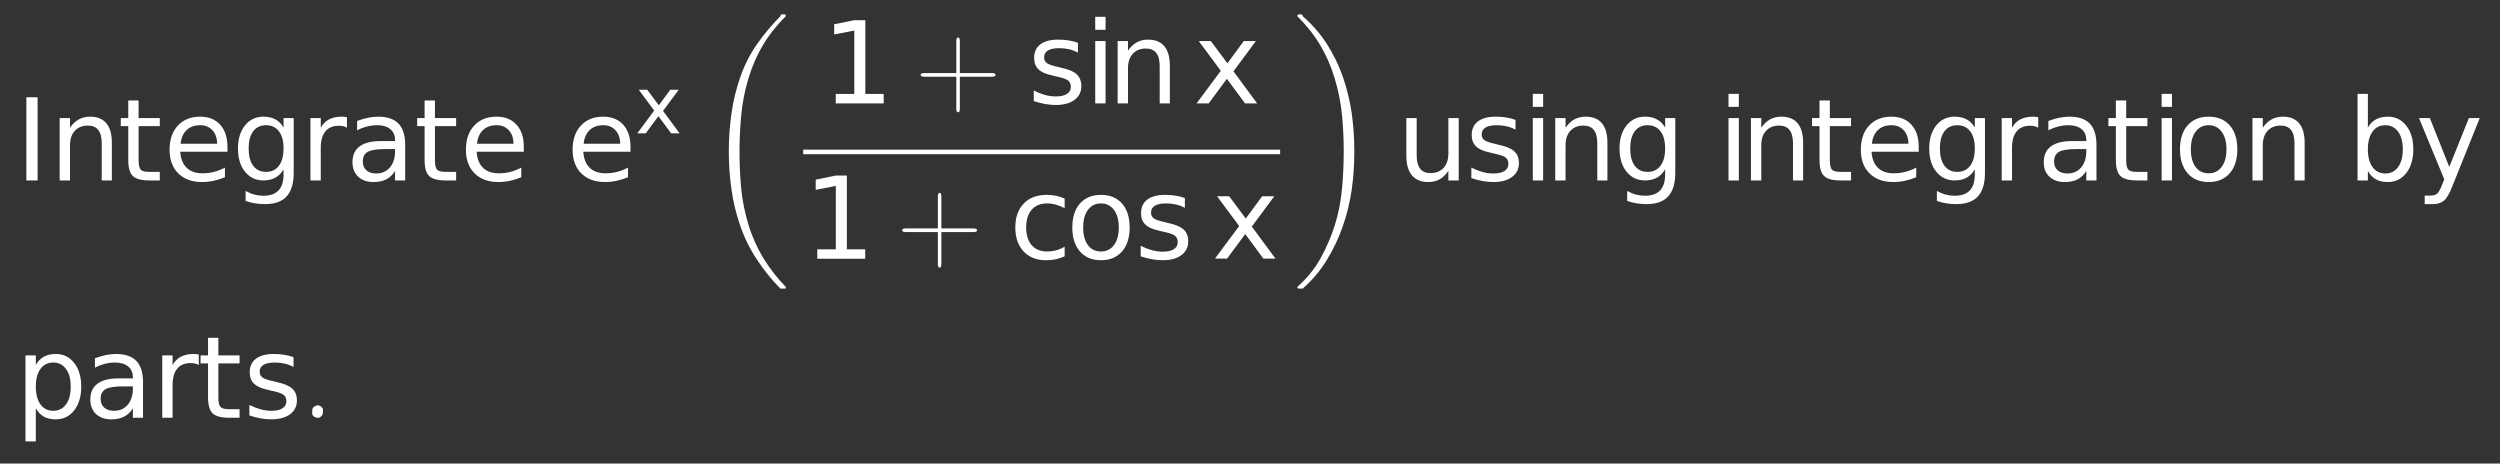 <?xml version="1.0" encoding="UTF-8"?>
<!DOCTYPE svg PUBLIC '-//W3C//DTD SVG 1.0//EN'
          'http://www.w3.org/TR/2001/REC-SVG-20010904/DTD/svg10.dtd'>
<svg xmlns:xlink="http://www.w3.org/1999/xlink" style="fill-opacity:1; color-rendering:auto; color-interpolation:auto; stroke:black; text-rendering:auto; stroke-linecap:square; stroke-miterlimit:10; stroke-opacity:1; shape-rendering:auto; fill:black; stroke-dasharray:none; font-weight:normal; stroke-width:1; font-family:&apos;Dialog&apos;; font-style:normal; stroke-linejoin:miter; font-size:12; stroke-dashoffset:0; image-rendering:auto;" width="329" height="61" xmlns="http://www.w3.org/2000/svg"
><rect width="100%" height="100%" fill="#333333" stroke="none"/><!--Generated by the Batik Graphics2D SVG Generator--><defs id="genericDefs"
  /><g
  ><g transform="scale(15,15) translate(0.133,1.583) scale(0.1,0.1)" style="fill:white; text-rendering:geometricPrecision; color-rendering:optimizeQuality; image-rendering:optimizeQuality; color-interpolation:linearRGB; stroke:white;"
    ><path style="stroke:none;" d="M0.984 -7.297 L1.969 -7.297 L1.969 0 L0.984 0 L0.984 -7.297 ZM8.484 -3.297 L8.484 0 L7.594 0 L7.594 -3.266 Q7.594 -4.047 7.289 -4.43 Q6.984 -4.812 6.375 -4.812 Q5.656 -4.812 5.234 -4.352 Q4.812 -3.891 4.812 -3.094 L4.812 0 L3.906 0 L3.906 -5.469 L4.812 -5.469 L4.812 -4.625 Q5.141 -5.109 5.578 -5.352 Q6.016 -5.594 6.578 -5.594 Q7.516 -5.594 8 -5.016 Q8.484 -4.438 8.484 -3.297 ZM10.828 -7.016 L10.828 -5.469 L12.688 -5.469 L12.688 -4.766 L10.828 -4.766 L10.828 -1.797 Q10.828 -1.141 11.016 -0.945 Q11.203 -0.75 11.766 -0.75 L12.688 -0.75 L12.688 0 L11.766 0 Q10.719 0 10.32 -0.391 Q9.922 -0.781 9.922 -1.797 L9.922 -4.766 L9.266 -4.766 L9.266 -5.469 L9.922 -5.469 L9.922 -7.016 L10.828 -7.016 ZM18.625 -2.953 L18.625 -2.516 L14.484 -2.516 Q14.547 -1.594 15.047 -1.109 Q15.547 -0.625 16.438 -0.625 Q16.953 -0.625 17.445 -0.75 Q17.938 -0.875 18.406 -1.125 L18.406 -0.281 Q17.922 -0.078 17.414 0.031 Q16.906 0.141 16.391 0.141 Q15.078 0.141 14.312 -0.617 Q13.547 -1.375 13.547 -2.688 Q13.547 -4.031 14.273 -4.812 Q15 -5.594 16.234 -5.594 Q17.344 -5.594 17.984 -4.891 Q18.625 -4.188 18.625 -2.953 ZM17.719 -3.219 Q17.719 -3.953 17.312 -4.398 Q16.906 -4.844 16.25 -4.844 Q15.484 -4.844 15.039 -4.414 Q14.594 -3.984 14.516 -3.219 L17.719 -3.219 ZM23.547 -2.797 Q23.547 -3.781 23.141 -4.312 Q22.734 -4.844 22.016 -4.844 Q21.281 -4.844 20.883 -4.312 Q20.484 -3.781 20.484 -2.797 Q20.484 -1.828 20.883 -1.289 Q21.281 -0.75 22.016 -0.75 Q22.734 -0.75 23.141 -1.289 Q23.547 -1.828 23.547 -2.797 ZM24.438 -0.672 Q24.438 0.719 23.82 1.398 Q23.203 2.078 21.922 2.078 Q21.453 2.078 21.031 2.008 Q20.609 1.938 20.219 1.797 L20.219 0.922 Q20.609 1.141 20.992 1.242 Q21.375 1.344 21.781 1.344 Q22.656 1.344 23.102 0.883 Q23.547 0.422 23.547 -0.516 L23.547 -0.969 Q23.266 -0.484 22.828 -0.242 Q22.391 0 21.781 0 Q20.781 0 20.164 -0.766 Q19.547 -1.531 19.547 -2.797 Q19.547 -4.062 20.164 -4.828 Q20.781 -5.594 21.781 -5.594 Q22.391 -5.594 22.828 -5.359 Q23.266 -5.125 23.547 -4.641 L23.547 -5.469 L24.438 -5.469 L24.438 -0.672 ZM29.109 -4.625 Q28.953 -4.719 28.781 -4.758 Q28.609 -4.797 28.391 -4.797 Q27.625 -4.797 27.219 -4.305 Q26.812 -3.812 26.812 -2.875 L26.812 0 L25.906 0 L25.906 -5.469 L26.812 -5.469 L26.812 -4.625 Q27.094 -5.125 27.547 -5.359 Q28 -5.594 28.656 -5.594 Q28.75 -5.594 28.859 -5.586 Q28.969 -5.578 29.109 -5.547 L29.109 -4.625 ZM32.422 -2.75 Q31.344 -2.75 30.922 -2.5 Q30.5 -2.25 30.5 -1.656 Q30.5 -1.172 30.812 -0.891 Q31.125 -0.609 31.672 -0.609 Q32.422 -0.609 32.875 -1.141 Q33.328 -1.672 33.328 -2.547 L33.328 -2.75 L32.422 -2.75 ZM34.219 -3.125 L34.219 0 L33.328 0 L33.328 -0.828 Q33.016 -0.328 32.555 -0.094 Q32.094 0.141 31.438 0.141 Q30.594 0.141 30.094 -0.328 Q29.594 -0.797 29.594 -1.594 Q29.594 -2.516 30.219 -2.984 Q30.844 -3.453 32.062 -3.453 L33.328 -3.453 L33.328 -3.547 Q33.328 -4.156 32.914 -4.5 Q32.5 -4.844 31.766 -4.844 Q31.297 -4.844 30.852 -4.727 Q30.406 -4.609 30 -4.391 L30 -5.219 Q30.5 -5.406 30.961 -5.5 Q31.422 -5.594 31.859 -5.594 Q33.047 -5.594 33.633 -4.984 Q34.219 -4.375 34.219 -3.125 ZM36.828 -7.016 L36.828 -5.469 L38.688 -5.469 L38.688 -4.766 L36.828 -4.766 L36.828 -1.797 Q36.828 -1.141 37.016 -0.945 Q37.203 -0.75 37.766 -0.75 L38.688 -0.75 L38.688 0 L37.766 0 Q36.719 0 36.32 -0.391 Q35.922 -0.781 35.922 -1.797 L35.922 -4.766 L35.266 -4.766 L35.266 -5.469 L35.922 -5.469 L35.922 -7.016 L36.828 -7.016 ZM44.625 -2.953 L44.625 -2.516 L40.484 -2.516 Q40.547 -1.594 41.047 -1.109 Q41.547 -0.625 42.438 -0.625 Q42.953 -0.625 43.445 -0.75 Q43.938 -0.875 44.406 -1.125 L44.406 -0.281 Q43.922 -0.078 43.414 0.031 Q42.906 0.141 42.391 0.141 Q41.078 0.141 40.312 -0.617 Q39.547 -1.375 39.547 -2.688 Q39.547 -4.031 40.273 -4.812 Q41 -5.594 42.234 -5.594 Q43.344 -5.594 43.984 -4.891 Q44.625 -4.188 44.625 -2.953 ZM43.719 -3.219 Q43.719 -3.953 43.312 -4.398 Q42.906 -4.844 42.25 -4.844 Q41.484 -4.844 41.039 -4.414 Q40.594 -3.984 40.516 -3.219 L43.719 -3.219 Z"
      /><path d="M5.625 -2.953 L5.625 -2.516 L1.484 -2.516 Q1.547 -1.594 2.047 -1.109 Q2.547 -0.625 3.438 -0.625 Q3.953 -0.625 4.445 -0.75 Q4.938 -0.875 5.406 -1.125 L5.406 -0.281 Q4.922 -0.078 4.414 0.031 Q3.906 0.141 3.391 0.141 Q2.078 0.141 1.312 -0.617 Q0.547 -1.375 0.547 -2.688 Q0.547 -4.031 1.273 -4.812 Q2 -5.594 3.234 -5.594 Q4.344 -5.594 4.984 -4.891 Q5.625 -4.188 5.625 -2.953 ZM4.719 -3.219 Q4.719 -3.953 4.312 -4.398 Q3.906 -4.844 3.25 -4.844 Q2.484 -4.844 2.039 -4.414 Q1.594 -3.984 1.516 -3.219 L4.719 -3.219 Z" style="stroke:none;" transform="scale(10,10) translate(4.836,0) scale(0.1,0.1)"
      /><path d="M5.484 -5.469 L3.516 -2.812 L5.594 0 L4.531 0 L2.938 -2.156 L1.344 0 L0.281 0 L2.406 -2.859 L0.469 -5.469 L1.531 -5.469 L2.984 -3.516 L4.422 -5.469 L5.484 -5.469 Z" style="stroke:none;" transform="scale(10,10) translate(5.438,-0.413) scale(0.07,0.07)"
      /><path d="M0.656 2.359 Q0.547 2.25 0.453 2.109 Q0.359 1.969 0.305 1.812 Q0.25 1.656 0.227 1.492 Q0.203 1.328 0.203 1.156 Q0.203 0.984 0.227 0.82 Q0.25 0.656 0.305 0.5 Q0.359 0.344 0.453 0.211 Q0.547 0.078 0.656 -0.031 Q0.656 -0.047 0.672 -0.047 L0.688 -0.047 Q0.703 -0.047 0.703 -0.039 Q0.703 -0.031 0.703 -0.031 Q0.703 -0.031 0.703 -0.031 Q0.578 0.094 0.5 0.227 Q0.422 0.359 0.375 0.516 Q0.328 0.672 0.312 0.836 Q0.297 1 0.297 1.156 Q0.297 1.328 0.312 1.484 Q0.328 1.641 0.375 1.797 Q0.422 1.953 0.508 2.094 Q0.594 2.234 0.703 2.344 Q0.703 2.344 0.703 2.344 Q0.703 2.359 0.703 2.359 Q0.703 2.359 0.688 2.359 L0.672 2.359 Q0.656 2.359 0.656 2.359 Z" style="stroke:none;" transform="scale(10,10) translate(5.438,-0.413) scale(1,1) translate(0.62,-0.997)"
    /></g
    ><g transform="matrix(15,0,0,15,0,0) translate(7.209,0.907) scale(0.1,0.1)" style="font-size:1; fill:white; text-rendering:geometricPrecision; color-rendering:optimizeQuality; image-rendering:optimizeQuality; font-family:&apos;jlm_cmex10&apos;; color-interpolation:linearRGB; stroke:white;"
    ><path style="stroke:none;" d="M1.234 -0.828 L2.859 -0.828 L2.859 -6.391 L1.094 -6.047 L1.094 -6.938 L2.844 -7.297 L3.828 -7.297 L3.828 -0.828 L5.438 -0.828 L5.438 0 L1.234 0 L1.234 -0.828 Z"
      /><path d="M0.406 -0.234 L0.406 0.047 Q0.406 0.078 0.391 0.078 Q0.375 0.078 0.375 0.047 L0.375 -0.234 L0.094 -0.234 Q0.062 -0.234 0.062 -0.25 Q0.062 -0.266 0.094 -0.266 L0.375 -0.266 L0.375 -0.547 Q0.375 -0.578 0.391 -0.578 Q0.406 -0.578 0.406 -0.547 L0.406 -0.266 L0.688 -0.266 Q0.719 -0.266 0.719 -0.25 Q0.719 -0.234 0.688 -0.234 L0.406 -0.234 Z" style="stroke:none;" transform="scale(10,10) translate(0.806,0)"
    /></g
    ><g transform="matrix(15,0,0,15,0,0) translate(9.015,0.907) scale(0.1,0.1)" style="font-size:1; fill:white; text-rendering:geometricPrecision; color-rendering:optimizeQuality; image-rendering:optimizeQuality; font-family:&apos;jlm_cmss10&apos;; color-interpolation:linearRGB; stroke:white;"
    ><path style="stroke:none;" d="M4.422 -5.312 L4.422 -4.453 Q4.047 -4.656 3.641 -4.75 Q3.234 -4.844 2.781 -4.844 Q2.125 -4.844 1.789 -4.641 Q1.453 -4.438 1.453 -4.031 Q1.453 -3.719 1.688 -3.539 Q1.922 -3.359 2.656 -3.203 L2.953 -3.125 Q3.922 -2.922 4.32 -2.547 Q4.719 -2.172 4.719 -1.516 Q4.719 -0.75 4.117 -0.305 Q3.516 0.141 2.469 0.141 Q2.016 0.141 1.539 0.055 Q1.062 -0.031 0.547 -0.203 L0.547 -1.125 Q1.047 -0.875 1.523 -0.742 Q2 -0.609 2.484 -0.609 Q3.109 -0.609 3.453 -0.828 Q3.797 -1.047 3.797 -1.438 Q3.797 -1.812 3.555 -2.008 Q3.312 -2.203 2.469 -2.375 L2.156 -2.453 Q1.328 -2.625 0.953 -2.992 Q0.578 -3.359 0.578 -3.984 Q0.578 -4.766 1.125 -5.18 Q1.672 -5.594 2.688 -5.594 Q3.172 -5.594 3.617 -5.523 Q4.062 -5.453 4.422 -5.312 ZM5.938 -5.469 L6.844 -5.469 L6.844 0 L5.938 0 L5.938 -5.469 ZM5.938 -7.594 L6.844 -7.594 L6.844 -6.453 L5.938 -6.453 L5.938 -7.594 ZM12.484 -3.297 L12.484 0 L11.594 0 L11.594 -3.266 Q11.594 -4.047 11.289 -4.43 Q10.984 -4.812 10.375 -4.812 Q9.656 -4.812 9.234 -4.352 Q8.812 -3.891 8.812 -3.094 L8.812 0 L7.906 0 L7.906 -5.469 L8.812 -5.469 L8.812 -4.625 Q9.141 -5.109 9.578 -5.352 Q10.016 -5.594 10.578 -5.594 Q11.516 -5.594 12 -5.016 Q12.484 -4.438 12.484 -3.297 Z"
      /><path d="M5.484 -5.469 L3.516 -2.812 L5.594 0 L4.531 0 L2.938 -2.156 L1.344 0 L0.281 0 L2.406 -2.859 L0.469 -5.469 L1.531 -5.469 L2.984 -3.516 L4.422 -5.469 L5.484 -5.469 Z" style="stroke:none;" transform="scale(10,10) translate(1.455,0) scale(0.1,0.1)"
      /><rect x="7.047" y="1.313" transform="scale(10,10) translate(-9.015,-0.907)" width="4.184" style="stroke:none;" height="0.04"
      /><path d="M1.234 -0.828 L2.859 -0.828 L2.859 -6.391 L1.094 -6.047 L1.094 -6.938 L2.844 -7.297 L3.828 -7.297 L3.828 -0.828 L5.438 -0.828 L5.438 0 L1.234 0 L1.234 -0.828 Z" style="stroke:none;" transform="scale(10,10) translate(-1.968,1.363) scale(0.1,0.1)"
      /><path d="M0.406 -0.234 L0.406 0.047 Q0.406 0.078 0.391 0.078 Q0.375 0.078 0.375 0.047 L0.375 -0.234 L0.094 -0.234 Q0.062 -0.234 0.062 -0.25 Q0.062 -0.266 0.094 -0.266 L0.375 -0.266 L0.375 -0.547 Q0.375 -0.578 0.391 -0.578 Q0.406 -0.578 0.406 -0.547 L0.406 -0.266 L0.688 -0.266 Q0.719 -0.266 0.719 -0.25 Q0.719 -0.234 0.688 -0.234 L0.406 -0.234 Z" style="stroke:none;" transform="scale(10,10) translate(-1.162,1.363)"
    /></g
    ><g transform="matrix(15,0,0,15,0,0) translate(8.853,2.269) scale(0.1,0.1)" style="font-size:1; fill:white; text-rendering:geometricPrecision; color-rendering:optimizeQuality; image-rendering:optimizeQuality; font-family:&apos;jlm_cmss10&apos;; color-interpolation:linearRGB; stroke:white;"
    ><path style="stroke:none;" d="M4.875 -5.266 L4.875 -4.422 Q4.5 -4.625 4.117 -4.734 Q3.734 -4.844 3.344 -4.844 Q2.469 -4.844 1.984 -4.289 Q1.5 -3.734 1.5 -2.734 Q1.5 -1.734 1.984 -1.18 Q2.469 -0.625 3.344 -0.625 Q3.734 -0.625 4.117 -0.727 Q4.5 -0.828 4.875 -1.047 L4.875 -0.203 Q4.5 -0.031 4.102 0.055 Q3.703 0.141 3.25 0.141 Q2 0.141 1.273 -0.633 Q0.547 -1.406 0.547 -2.734 Q0.547 -4.062 1.281 -4.828 Q2.016 -5.594 3.297 -5.594 Q3.719 -5.594 4.109 -5.516 Q4.5 -5.438 4.875 -5.266 ZM8.062 -4.844 Q7.344 -4.844 6.922 -4.281 Q6.5 -3.719 6.5 -2.734 Q6.5 -1.75 6.914 -1.188 Q7.328 -0.625 8.062 -0.625 Q8.781 -0.625 9.203 -1.188 Q9.625 -1.75 9.625 -2.734 Q9.625 -3.703 9.203 -4.273 Q8.781 -4.844 8.062 -4.844 ZM8.062 -5.594 Q9.234 -5.594 9.906 -4.836 Q10.578 -4.078 10.578 -2.734 Q10.578 -1.391 9.906 -0.625 Q9.234 0.141 8.062 0.141 Q6.891 0.141 6.219 -0.625 Q5.547 -1.391 5.547 -2.734 Q5.547 -4.078 6.219 -4.836 Q6.891 -5.594 8.062 -5.594 ZM15.422 -5.312 L15.422 -4.453 Q15.047 -4.656 14.641 -4.75 Q14.234 -4.844 13.781 -4.844 Q13.125 -4.844 12.789 -4.641 Q12.453 -4.438 12.453 -4.031 Q12.453 -3.719 12.688 -3.539 Q12.922 -3.359 13.656 -3.203 L13.953 -3.125 Q14.922 -2.922 15.32 -2.547 Q15.719 -2.172 15.719 -1.516 Q15.719 -0.75 15.117 -0.305 Q14.516 0.141 13.469 0.141 Q13.016 0.141 12.539 0.055 Q12.062 -0.031 11.547 -0.203 L11.547 -1.125 Q12.047 -0.875 12.523 -0.742 Q13 -0.609 13.484 -0.609 Q14.109 -0.609 14.453 -0.828 Q14.797 -1.047 14.797 -1.438 Q14.797 -1.812 14.555 -2.008 Q14.312 -2.203 13.469 -2.375 L13.156 -2.453 Q12.328 -2.625 11.953 -2.992 Q11.578 -3.359 11.578 -3.984 Q11.578 -4.766 12.125 -5.18 Q12.672 -5.594 13.688 -5.594 Q14.172 -5.594 14.617 -5.523 Q15.062 -5.453 15.422 -5.312 Z"
      /><path d="M5.484 -5.469 L3.516 -2.812 L5.594 0 L4.531 0 L2.938 -2.156 L1.344 0 L0.281 0 L2.406 -2.859 L0.469 -5.469 L1.531 -5.469 L2.984 -3.516 L4.422 -5.469 L5.484 -5.469 Z" style="stroke:none;" transform="scale(10,10) translate(1.778,0) scale(0.1,0.1)"
      /><path d="M0.047 2.359 Q0.031 2.359 0.031 2.344 Q0.031 2.344 0.031 2.344 Q0.156 2.234 0.234 2.094 Q0.312 1.953 0.359 1.805 Q0.406 1.656 0.422 1.492 Q0.438 1.328 0.438 1.156 Q0.438 0.984 0.422 0.828 Q0.406 0.672 0.359 0.516 Q0.312 0.359 0.234 0.227 Q0.156 0.094 0.031 -0.031 Q0.031 -0.031 0.031 -0.031 Q0.031 -0.047 0.047 -0.047 L0.062 -0.047 Q0.078 -0.047 0.078 -0.031 Q0.203 0.078 0.289 0.211 Q0.375 0.344 0.43 0.5 Q0.484 0.656 0.508 0.82 Q0.531 0.984 0.531 1.156 Q0.531 1.328 0.508 1.492 Q0.484 1.656 0.43 1.812 Q0.375 1.969 0.289 2.109 Q0.203 2.25 0.078 2.359 Q0.078 2.359 0.062 2.359 L0.047 2.359 Z" style="stroke:none;" transform="scale(10,10) translate(2.498,-2.096)"
    /></g
    ><g transform="matrix(15,0,0,15,0,0) translate(12.254,1.583) scale(0.1,0.1)" style="font-size:1; fill:white; text-rendering:geometricPrecision; color-rendering:optimizeQuality; image-rendering:optimizeQuality; font-family:&apos;jlm_cmex10&apos;; color-interpolation:linearRGB; stroke:white;"
    ><path style="stroke:none;" d="M0.844 -2.156 L0.844 -5.469 L1.75 -5.469 L1.75 -2.188 Q1.75 -1.422 2.055 -1.031 Q2.359 -0.641 2.953 -0.641 Q3.688 -0.641 4.109 -1.102 Q4.531 -1.562 4.531 -2.375 L4.531 -5.469 L5.438 -5.469 L5.438 0 L4.531 0 L4.531 -0.844 Q4.203 -0.344 3.773 -0.102 Q3.344 0.141 2.766 0.141 Q1.828 0.141 1.336 -0.445 Q0.844 -1.031 0.844 -2.156 ZM10.422 -5.312 L10.422 -4.453 Q10.047 -4.656 9.641 -4.75 Q9.234 -4.844 8.781 -4.844 Q8.125 -4.844 7.789 -4.641 Q7.453 -4.438 7.453 -4.031 Q7.453 -3.719 7.688 -3.539 Q7.922 -3.359 8.656 -3.203 L8.953 -3.125 Q9.922 -2.922 10.32 -2.547 Q10.719 -2.172 10.719 -1.516 Q10.719 -0.75 10.117 -0.305 Q9.516 0.141 8.469 0.141 Q8.016 0.141 7.539 0.055 Q7.062 -0.031 6.547 -0.203 L6.547 -1.125 Q7.047 -0.875 7.523 -0.742 Q8 -0.609 8.484 -0.609 Q9.109 -0.609 9.453 -0.828 Q9.797 -1.047 9.797 -1.438 Q9.797 -1.812 9.555 -2.008 Q9.312 -2.203 8.469 -2.375 L8.156 -2.453 Q7.328 -2.625 6.953 -2.992 Q6.578 -3.359 6.578 -3.984 Q6.578 -4.766 7.125 -5.18 Q7.672 -5.594 8.688 -5.594 Q9.172 -5.594 9.617 -5.523 Q10.062 -5.453 10.422 -5.312 ZM11.938 -5.469 L12.844 -5.469 L12.844 0 L11.938 0 L11.938 -5.469 ZM11.938 -7.594 L12.844 -7.594 L12.844 -6.453 L11.938 -6.453 L11.938 -7.594 ZM18.484 -3.297 L18.484 0 L17.594 0 L17.594 -3.266 Q17.594 -4.047 17.289 -4.43 Q16.984 -4.812 16.375 -4.812 Q15.656 -4.812 15.234 -4.352 Q14.812 -3.891 14.812 -3.094 L14.812 0 L13.906 0 L13.906 -5.469 L14.812 -5.469 L14.812 -4.625 Q15.141 -5.109 15.578 -5.352 Q16.016 -5.594 16.578 -5.594 Q17.516 -5.594 18 -5.016 Q18.484 -4.438 18.484 -3.297 ZM23.547 -2.797 Q23.547 -3.781 23.141 -4.312 Q22.734 -4.844 22.016 -4.844 Q21.281 -4.844 20.883 -4.312 Q20.484 -3.781 20.484 -2.797 Q20.484 -1.828 20.883 -1.289 Q21.281 -0.75 22.016 -0.75 Q22.734 -0.75 23.141 -1.289 Q23.547 -1.828 23.547 -2.797 ZM24.438 -0.672 Q24.438 0.719 23.82 1.398 Q23.203 2.078 21.922 2.078 Q21.453 2.078 21.031 2.008 Q20.609 1.938 20.219 1.797 L20.219 0.922 Q20.609 1.141 20.992 1.242 Q21.375 1.344 21.781 1.344 Q22.656 1.344 23.102 0.883 Q23.547 0.422 23.547 -0.516 L23.547 -0.969 Q23.266 -0.484 22.828 -0.242 Q22.391 0 21.781 0 Q20.781 0 20.164 -0.766 Q19.547 -1.531 19.547 -2.797 Q19.547 -4.062 20.164 -4.828 Q20.781 -5.594 21.781 -5.594 Q22.391 -5.594 22.828 -5.359 Q23.266 -5.125 23.547 -4.641 L23.547 -5.469 L24.438 -5.469 L24.438 -0.672 Z"
      /><path d="M0.938 -5.469 L1.844 -5.469 L1.844 0 L0.938 0 L0.938 -5.469 ZM0.938 -7.594 L1.844 -7.594 L1.844 -6.453 L0.938 -6.453 L0.938 -7.594 ZM7.484 -3.297 L7.484 0 L6.594 0 L6.594 -3.266 Q6.594 -4.047 6.289 -4.43 Q5.984 -4.812 5.375 -4.812 Q4.656 -4.812 4.234 -4.352 Q3.812 -3.891 3.812 -3.094 L3.812 0 L2.906 0 L2.906 -5.469 L3.812 -5.469 L3.812 -4.625 Q4.141 -5.109 4.578 -5.352 Q5.016 -5.594 5.578 -5.594 Q6.516 -5.594 7 -5.016 Q7.484 -4.438 7.484 -3.297 ZM9.828 -7.016 L9.828 -5.469 L11.688 -5.469 L11.688 -4.766 L9.828 -4.766 L9.828 -1.797 Q9.828 -1.141 10.016 -0.945 Q10.203 -0.75 10.766 -0.75 L11.688 -0.75 L11.688 0 L10.766 0 Q9.719 0 9.32 -0.391 Q8.922 -0.781 8.922 -1.797 L8.922 -4.766 L8.266 -4.766 L8.266 -5.469 L8.922 -5.469 L8.922 -7.016 L9.828 -7.016 ZM17.625 -2.953 L17.625 -2.516 L13.484 -2.516 Q13.547 -1.594 14.047 -1.109 Q14.547 -0.625 15.438 -0.625 Q15.953 -0.625 16.445 -0.75 Q16.938 -0.875 17.406 -1.125 L17.406 -0.281 Q16.922 -0.078 16.414 0.031 Q15.906 0.141 15.391 0.141 Q14.078 0.141 13.312 -0.617 Q12.547 -1.375 12.547 -2.688 Q12.547 -4.031 13.273 -4.812 Q14 -5.594 15.234 -5.594 Q16.344 -5.594 16.984 -4.891 Q17.625 -4.188 17.625 -2.953 ZM16.719 -3.219 Q16.719 -3.953 16.312 -4.398 Q15.906 -4.844 15.25 -4.844 Q14.484 -4.844 14.039 -4.414 Q13.594 -3.984 13.516 -3.219 L16.719 -3.219 ZM22.547 -2.797 Q22.547 -3.781 22.141 -4.312 Q21.734 -4.844 21.016 -4.844 Q20.281 -4.844 19.883 -4.312 Q19.484 -3.781 19.484 -2.797 Q19.484 -1.828 19.883 -1.289 Q20.281 -0.75 21.016 -0.75 Q21.734 -0.75 22.141 -1.289 Q22.547 -1.828 22.547 -2.797 ZM23.438 -0.672 Q23.438 0.719 22.82 1.398 Q22.203 2.078 20.922 2.078 Q20.453 2.078 20.031 2.008 Q19.609 1.938 19.219 1.797 L19.219 0.922 Q19.609 1.141 19.992 1.242 Q20.375 1.344 20.781 1.344 Q21.656 1.344 22.102 0.883 Q22.547 0.422 22.547 -0.516 L22.547 -0.969 Q22.266 -0.484 21.828 -0.242 Q21.391 0 20.781 0 Q19.781 0 19.164 -0.766 Q18.547 -1.531 18.547 -2.797 Q18.547 -4.062 19.164 -4.828 Q19.781 -5.594 20.781 -5.594 Q21.391 -5.594 21.828 -5.359 Q22.266 -5.125 22.547 -4.641 L22.547 -5.469 L23.438 -5.469 L23.438 -0.672 ZM28.109 -4.625 Q27.953 -4.719 27.781 -4.758 Q27.609 -4.797 27.391 -4.797 Q26.625 -4.797 26.219 -4.305 Q25.812 -3.812 25.812 -2.875 L25.812 0 L24.906 0 L24.906 -5.469 L25.812 -5.469 L25.812 -4.625 Q26.094 -5.125 26.547 -5.359 Q27 -5.594 27.656 -5.594 Q27.75 -5.594 27.859 -5.586 Q27.969 -5.578 28.109 -5.547 L28.109 -4.625 ZM31.422 -2.75 Q30.344 -2.75 29.922 -2.5 Q29.5 -2.25 29.5 -1.656 Q29.5 -1.172 29.812 -0.891 Q30.125 -0.609 30.672 -0.609 Q31.422 -0.609 31.875 -1.141 Q32.328 -1.672 32.328 -2.547 L32.328 -2.75 L31.422 -2.75 ZM33.219 -3.125 L33.219 0 L32.328 0 L32.328 -0.828 Q32.016 -0.328 31.555 -0.094 Q31.094 0.141 30.438 0.141 Q29.594 0.141 29.094 -0.328 Q28.594 -0.797 28.594 -1.594 Q28.594 -2.516 29.219 -2.984 Q29.844 -3.453 31.062 -3.453 L32.328 -3.453 L32.328 -3.547 Q32.328 -4.156 31.914 -4.5 Q31.5 -4.844 30.766 -4.844 Q30.297 -4.844 29.852 -4.727 Q29.406 -4.609 29 -4.391 L29 -5.219 Q29.5 -5.406 29.961 -5.5 Q30.422 -5.594 30.859 -5.594 Q32.047 -5.594 32.633 -4.984 Q33.219 -4.375 33.219 -3.125 ZM35.828 -7.016 L35.828 -5.469 L37.688 -5.469 L37.688 -4.766 L35.828 -4.766 L35.828 -1.797 Q35.828 -1.141 36.016 -0.945 Q36.203 -0.75 36.766 -0.75 L37.688 -0.75 L37.688 0 L36.766 0 Q35.719 0 35.32 -0.391 Q34.922 -0.781 34.922 -1.797 L34.922 -4.766 L34.266 -4.766 L34.266 -5.469 L34.922 -5.469 L34.922 -7.016 L35.828 -7.016 ZM38.938 -5.469 L39.844 -5.469 L39.844 0 L38.938 0 L38.938 -5.469 ZM38.938 -7.594 L39.844 -7.594 L39.844 -6.453 L38.938 -6.453 L38.938 -7.594 ZM43.062 -4.844 Q42.344 -4.844 41.922 -4.281 Q41.5 -3.719 41.5 -2.734 Q41.5 -1.75 41.914 -1.188 Q42.328 -0.625 43.062 -0.625 Q43.781 -0.625 44.203 -1.188 Q44.625 -1.75 44.625 -2.734 Q44.625 -3.703 44.203 -4.273 Q43.781 -4.844 43.062 -4.844 ZM43.062 -5.594 Q44.234 -5.594 44.906 -4.836 Q45.578 -4.078 45.578 -2.734 Q45.578 -1.391 44.906 -0.625 Q44.234 0.141 43.062 0.141 Q41.891 0.141 41.219 -0.625 Q40.547 -1.391 40.547 -2.734 Q40.547 -4.078 41.219 -4.836 Q41.891 -5.594 43.062 -5.594 ZM51.484 -3.297 L51.484 0 L50.594 0 L50.594 -3.266 Q50.594 -4.047 50.289 -4.43 Q49.984 -4.812 49.375 -4.812 Q48.656 -4.812 48.234 -4.352 Q47.812 -3.891 47.812 -3.094 L47.812 0 L46.906 0 L46.906 -5.469 L47.812 -5.469 L47.812 -4.625 Q48.141 -5.109 48.578 -5.352 Q49.016 -5.594 49.578 -5.594 Q50.516 -5.594 51 -5.016 Q51.484 -4.438 51.484 -3.297 Z" style="stroke:none;" transform="scale(10,10) translate(2.817,0) scale(0.1,0.1)"
      /><path d="M4.875 -2.734 Q4.875 -3.719 4.461 -4.281 Q4.047 -4.844 3.344 -4.844 Q2.625 -4.844 2.219 -4.281 Q1.812 -3.719 1.812 -2.734 Q1.812 -1.734 2.219 -1.172 Q2.625 -0.609 3.344 -0.609 Q4.047 -0.609 4.461 -1.172 Q4.875 -1.734 4.875 -2.734 ZM1.812 -4.641 Q2.094 -5.125 2.523 -5.359 Q2.953 -5.594 3.562 -5.594 Q4.562 -5.594 5.18 -4.805 Q5.797 -4.016 5.797 -2.734 Q5.797 -1.438 5.18 -0.648 Q4.562 0.141 3.562 0.141 Q2.953 0.141 2.523 -0.094 Q2.094 -0.328 1.812 -0.828 L1.812 0 L0.906 0 L0.906 -7.594 L1.812 -7.594 L1.812 -4.641 ZM9.219 0.516 Q8.844 1.484 8.477 1.781 Q8.109 2.078 7.516 2.078 L6.797 2.078 L6.797 1.328 L7.312 1.328 Q7.688 1.328 7.891 1.156 Q8.094 0.984 8.344 0.328 L8.516 -0.094 L6.297 -5.469 L7.25 -5.469 L8.953 -1.188 L10.672 -5.469 L11.625 -5.469 L9.219 0.516 Z" style="stroke:none;" transform="scale(10,10) translate(8.339,0) scale(0.1,0.1)"
      /><path d="M1.812 -0.828 L1.812 2.078 L0.906 2.078 L0.906 -5.469 L1.812 -5.469 L1.812 -4.641 Q2.094 -5.125 2.523 -5.359 Q2.953 -5.594 3.562 -5.594 Q4.562 -5.594 5.18 -4.805 Q5.797 -4.016 5.797 -2.734 Q5.797 -1.438 5.18 -0.648 Q4.562 0.141 3.562 0.141 Q2.953 0.141 2.523 -0.094 Q2.094 -0.328 1.812 -0.828 ZM4.875 -2.734 Q4.875 -3.719 4.461 -4.281 Q4.047 -4.844 3.344 -4.844 Q2.625 -4.844 2.219 -4.281 Q1.812 -3.719 1.812 -2.734 Q1.812 -1.734 2.219 -1.172 Q2.625 -0.609 3.344 -0.609 Q4.047 -0.609 4.461 -1.172 Q4.875 -1.734 4.875 -2.734 ZM9.422 -2.75 Q8.344 -2.75 7.922 -2.5 Q7.5 -2.25 7.5 -1.656 Q7.5 -1.172 7.812 -0.891 Q8.125 -0.609 8.672 -0.609 Q9.422 -0.609 9.875 -1.141 Q10.328 -1.672 10.328 -2.547 L10.328 -2.75 L9.422 -2.75 ZM11.219 -3.125 L11.219 0 L10.328 0 L10.328 -0.828 Q10.016 -0.328 9.555 -0.094 Q9.094 0.141 8.438 0.141 Q7.594 0.141 7.094 -0.328 Q6.594 -0.797 6.594 -1.594 Q6.594 -2.516 7.219 -2.984 Q7.844 -3.453 9.062 -3.453 L10.328 -3.453 L10.328 -3.547 Q10.328 -4.156 9.914 -4.5 Q9.5 -4.844 8.766 -4.844 Q8.297 -4.844 7.852 -4.727 Q7.406 -4.609 7 -4.391 L7 -5.219 Q7.5 -5.406 7.961 -5.5 Q8.422 -5.594 8.859 -5.594 Q10.047 -5.594 10.633 -4.984 Q11.219 -4.375 11.219 -3.125 ZM16.109 -4.625 Q15.953 -4.719 15.781 -4.758 Q15.609 -4.797 15.391 -4.797 Q14.625 -4.797 14.219 -4.305 Q13.812 -3.812 13.812 -2.875 L13.812 0 L12.906 0 L12.906 -5.469 L13.812 -5.469 L13.812 -4.625 Q14.094 -5.125 14.547 -5.359 Q15 -5.594 15.656 -5.594 Q15.75 -5.594 15.859 -5.586 Q15.969 -5.578 16.109 -5.547 L16.109 -4.625 ZM17.828 -7.016 L17.828 -5.469 L19.688 -5.469 L19.688 -4.766 L17.828 -4.766 L17.828 -1.797 Q17.828 -1.141 18.016 -0.945 Q18.203 -0.75 18.766 -0.75 L19.688 -0.75 L19.688 0 L18.766 0 Q17.719 0 17.32 -0.391 Q16.922 -0.781 16.922 -1.797 L16.922 -4.766 L16.266 -4.766 L16.266 -5.469 L16.922 -5.469 L16.922 -7.016 L17.828 -7.016 ZM24.422 -5.312 L24.422 -4.453 Q24.047 -4.656 23.641 -4.75 Q23.234 -4.844 22.781 -4.844 Q22.125 -4.844 21.789 -4.641 Q21.453 -4.438 21.453 -4.031 Q21.453 -3.719 21.688 -3.539 Q21.922 -3.359 22.656 -3.203 L22.953 -3.125 Q23.922 -2.922 24.32 -2.547 Q24.719 -2.172 24.719 -1.516 Q24.719 -0.75 24.117 -0.305 Q23.516 0.141 22.469 0.141 Q22.016 0.141 21.539 0.055 Q21.062 -0.031 20.547 -0.203 L20.547 -1.125 Q21.047 -0.875 21.523 -0.742 Q22 -0.609 22.484 -0.609 Q23.109 -0.609 23.453 -0.828 Q23.797 -1.047 23.797 -1.438 Q23.797 -1.812 23.555 -2.008 Q23.312 -2.203 22.469 -2.375 L22.156 -2.453 Q21.328 -2.625 20.953 -2.992 Q20.578 -3.359 20.578 -3.984 Q20.578 -4.766 21.125 -5.18 Q21.672 -5.594 22.688 -5.594 Q23.172 -5.594 23.617 -5.523 Q24.062 -5.453 24.422 -5.312 Z" style="stroke:none;" transform="scale(10,10) translate(-12.121,2.082) scale(0.1,0.1)"
      /><path d="M0.188 -0.047 L0.188 -0.047 Q0.188 -0.016 0.156 0 Q0.156 0 0.141 0 Q0.109 0 0.094 -0.031 Q0.094 -0.047 0.094 -0.047 Q0.094 -0.094 0.109 -0.094 Q0.125 -0.109 0.141 -0.109 Q0.172 -0.109 0.188 -0.078 Q0.188 -0.062 0.188 -0.047 Z" style="stroke:none;" transform="scale(10,10) translate(-9.609,2.082)"
    /></g
  ></g
></svg
>
